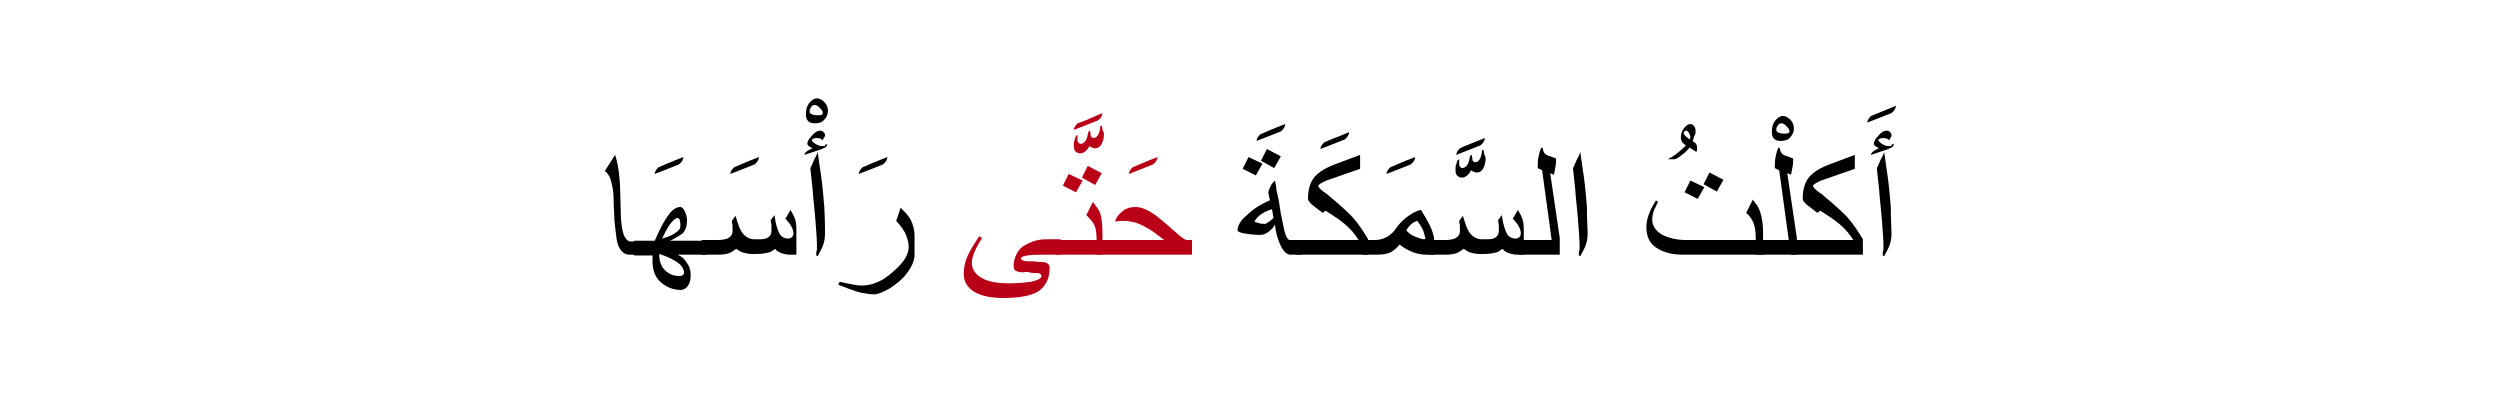 <?xml version="1.0" encoding="utf-8"?>
<!-- Generator: Adobe Illustrator 19.2.0, SVG Export Plug-In . SVG Version: 6.00 Build 0)  -->
<svg version="1.1" id="Layer_1" xmlns="http://www.w3.org/2000/svg" xmlns:xlink="http://www.w3.org/1999/xlink" x="0px" y="0px"
	 viewBox="0 0 340.6 54.8" style="enable-background:new 0 0 340.6 54.8;" xml:space="preserve">
<style type="text/css">
	.st0{fill:#BA0017;}
	.st1{fill:none;}
</style>
<g>
	<g>
		<path d="M87.4,34.7h-1.6c-0.5,0-0.9-0.2-1.2-0.6c-0.3-0.4-0.5-0.9-0.6-1.6c-0.1-0.7-0.2-1.6-0.3-2.6c0-0.8-0.1-1.7-0.1-2.6
			c0-0.9-0.1-1.6-0.2-2c-0.1-0.5-0.2-0.8-0.3-1.1c-0.2-0.4-0.4-0.7-0.7-0.9l1.4-2.2c0.3,0.9,0.5,2,0.6,3.2c0.1,0.8,0.1,2.6,0.2,5.5
			c0.1,1.3,0.3,2.2,0.6,2.6c0.2,0.3,0.4,0.5,0.7,0.5h1.6V34.7z"/>
		<path d="M93.1,21.4c0,0.3-0.2,0.7-0.6,1c-0.7,0.3-1.8,0.7-3.3,1.3c0-0.3,0.2-0.6,0.5-0.9C90.4,22.5,91.5,22,93.1,21.4z"/>
		<path d="M96.4,34.7h-4.1c0.5,0.2,0.9,0.5,1.2,1c0.4,0.5,0.6,1.1,0.6,1.7c0,0.6-0.1,1.1-0.3,1.4c-0.2,0.4-0.6,0.7-1.1,0.7
			c-0.9,0-1.7-0.3-2.5-0.9c-0.9-0.7-1.3-1.7-1.3-3l0-0.8h-2.5v-2h2.8c0.3-0.7,0.6-1.3,0.9-1.9c0.4-0.8,0.8-1.4,1.2-1.9
			c0.5-0.6,1-0.8,1.4-0.8c0.2,0,0.4,0.2,0.6,0.6s0.3,0.8,0.3,1.3c0,0.7-0.2,1.2-0.5,1.6c-0.2,0.2-0.8,0.6-1.8,1.1h4.9V34.7z
			 M93.2,37.2c0-0.6-0.4-1.2-1.3-1.7c-0.7-0.4-1.4-0.7-2.1-0.9c0,0.8,0.2,1.5,0.6,2c0.5,0.6,1.2,1,2.1,1c0.2,0,0.3,0,0.5-0.1
			C93.1,37.4,93.2,37.3,93.2,37.2z M92.7,30.8c0-0.7-0.1-1.1-0.4-1.1c-0.3,0-0.7,0.4-1.2,1.1c-0.2,0.3-0.5,0.9-0.9,1.7
			c0.7-0.2,1.3-0.4,1.7-0.7C92.4,31.5,92.7,31.2,92.7,30.8z"/>
		<path d="M103.4,21.4c0,0.3-0.2,0.7-0.6,1c-0.7,0.3-1.8,0.7-3.3,1.3c0-0.3,0.2-0.6,0.5-0.9C100.7,22.5,101.8,22,103.4,21.4z"/>
		<path d="M108.6,34.7h-0.9c-0.5,0-0.9-0.1-1.2-0.2s-0.7-0.3-0.9-0.6c-0.4,0.3-0.7,0.5-0.9,0.5c-0.4,0.1-0.9,0.2-1.6,0.2h-0.7
			c-0.4,0-0.8-0.1-1.2-0.2c-0.3-0.1-0.6-0.3-0.9-0.5c-0.4,0.3-0.7,0.5-1,0.6c-0.3,0.1-0.8,0.2-1.5,0.2h-2.2v-2h2.2
			c0.6,0,1-0.1,1.3-0.2c0.4-0.2,0.7-0.5,0.7-1c0-0.2,0-0.4,0-0.7c0-0.2-0.1-0.5-0.1-0.7l0.5-0.7c0.2,0.7,0.4,1.2,0.5,1.5
			c0.2,0.5,0.5,1,0.8,1.2c0.3,0.3,0.8,0.5,1.2,0.5h0.8c0.6,0,1-0.1,1.2-0.3c0.3-0.2,0.4-0.5,0.4-0.9c0-0.2,0-0.5,0-0.7
			c0-0.2-0.1-0.5-0.1-0.7l0.5-0.7l0.2,1.1c0.2,0.8,0.4,1.4,0.7,1.7c0.3,0.3,0.6,0.4,1,0.4c0.2,0,0.4-0.1,0.5-0.2
			c0.1-0.1,0.2-0.3,0.2-0.5c0-0.4-0.2-0.9-0.5-1.3c-0.1-0.1-0.2-0.3-0.6-0.7l0.7-1.2c0.3,0.5,0.5,0.9,0.6,1.2c0.2,0.5,0.2,1.2,0.2,2
			V34.7z"/>
		<path d="M112.8,15.1c0,0.5-0.2,0.9-0.5,1.2c-0.3,0.4-0.8,0.5-1.3,0.5c-0.4,0-0.7-0.1-0.9-0.3c-0.2-0.2-0.3-0.5-0.3-0.9
			c0-0.6,0.1-1.1,0.4-1.5s0.7-0.7,1.1-0.7c0.4,0,0.7,0.2,1,0.5C112.6,14.2,112.8,14.6,112.8,15.1z M112.1,15.4
			c0-0.2-0.1-0.4-0.4-0.7c-0.3-0.3-0.5-0.4-0.7-0.4c-0.2,0-0.4,0.1-0.5,0.3s-0.2,0.3-0.2,0.5c0,0.3,0.1,0.4,0.4,0.5
			c0.2,0.1,0.5,0.1,0.8,0.1c0.2,0,0.3,0,0.5-0.1C112,15.6,112.1,15.5,112.1,15.4z"/>
		<path d="M112.7,19.6c0,0.2-0.1,0.4-0.3,0.5c-0.2,0.1-0.4,0.2-0.7,0.3l-2.1,0.7c0-0.3,0.4-0.6,1.1-0.9c-0.2-0.1-0.4-0.2-0.5-0.3
			c-0.2-0.1-0.2-0.3-0.2-0.4c0-0.2,0.2-0.6,0.6-1c0.4-0.5,0.8-0.7,1.2-0.7c0.2,0,0.3,0.1,0.4,0.2c0.1,0.1,0.2,0.2,0.2,0.4
			c0,0.1,0,0.2-0.1,0.3s-0.1,0.2-0.2,0.4c-0.2-0.2-0.5-0.3-0.8-0.3c-0.2,0-0.3,0-0.5,0.1c-0.2,0.1-0.2,0.1-0.2,0.2
			c0,0.1,0.2,0.3,0.5,0.5c0.3,0.2,0.6,0.3,0.9,0.3c0.2,0,0.3,0,0.4,0C112.4,19.7,112.5,19.7,112.7,19.6z M112.4,31.8
			c0,0.6-0.1,1.2-0.3,1.7c-0.1,0.3-0.4,0.8-0.7,1.4l-0.2-0.1c0-0.2,0-0.5,0.1-0.8c0-0.3,0-0.5,0-0.6c0-0.8-0.1-1.9-0.2-3.3
			c-0.1-1.4-0.3-2.9-0.4-4.4c-0.1-0.9-0.2-1.9-0.3-2.8c0.2-0.3,0.3-0.7,0.5-1.1c0.2-0.4,0.4-0.7,0.5-1.1c0.1,0.9,0.3,2,0.5,3.5
			s0.3,2.8,0.4,4C112.4,30,112.4,31.1,112.4,31.8z"/>
		<path d="M120.9,21.4c0,0.3-0.2,0.7-0.6,1c-0.7,0.3-1.8,0.7-3.3,1.3c0-0.3,0.2-0.6,0.5-0.9C118.2,22.5,119.3,22,120.9,21.4z"/>
		<path d="M124.6,34.7c0,0.8-0.4,1.7-1.1,2.6c-0.6,0.8-1.4,1.4-2.3,2c-0.9,0.5-1.6,0.8-2.1,0.8c-0.5,0-1.1-0.1-1.7-0.2
			c-0.5-0.1-1-0.3-1.6-0.5c-0.5-0.2-1.1-0.4-1.6-0.6l0.2-0.4c0.5,0.1,1,0.2,1.5,0.3c0.5,0.1,1,0.2,1.5,0.2c1,0,2-0.3,3-0.9
			c0.9-0.6,1.7-1.3,2.4-2.1s1-1.6,1-2.3c0-0.6-0.2-1.2-0.5-1.9c-0.3-0.5-0.7-1.1-1.2-1.6l0.6-1.8c0.6,0.6,1.1,1.1,1.4,1.7
			c0.3,0.6,0.5,1.4,0.5,2.2V34.7z"/>
		<path class="st0" d="M144.6,34.7h-2c-1.2,0-2,0-2.6,0.1c-0.6,0.1-0.9,0.2-0.9,0.4c0,0.2,0.3,0.4,1,0.4c0.3,0,0.5,0,0.7,0
			s0.6,0.1,1.2,0.1c0.4,0,0.6,0.1,0.7,0.2c0.2,0.1,0.3,0.3,0.3,0.6c0,1.4-0.5,2.4-1.4,3.1c-1,0.7-2.7,1-5,1c-1.6,0-2.9-0.3-3.8-0.8
			c-1-0.6-1.5-1.4-1.5-2.5c0-0.9,0.2-1.8,0.7-2.8c0.2-0.4,0.6-1.1,1.4-2.3l0.4,0.2c-0.3,0.5-0.6,1-0.8,1.4c-0.4,0.8-0.6,1.5-0.6,2
			c0,0.9,0.5,1.6,1.4,2.1c0.9,0.5,2.2,0.7,3.8,0.7c1.1,0,2-0.1,2.8-0.2c1-0.2,1.5-0.5,1.5-0.8c0-0.1-0.1-0.2-0.2-0.3
			c-0.1-0.1-0.3-0.1-0.6-0.1c-0.2,0-0.5,0-0.9-0.1s-0.7,0-0.8,0c-0.5,0-0.8-0.1-1-0.2c-0.2-0.1-0.3-0.3-0.3-0.6
			c0-0.9,0.3-1.7,0.8-2.3c0.4-0.5,1.1-0.8,1.8-1.1c0.6-0.2,1.2-0.3,1.8-0.3h2V34.7z"/>
		<path class="st0" d="M150.4,18.2c0,0.6-0.1,1-0.3,1.4c-0.2,0.4-0.5,0.6-0.9,0.6c-0.1,0-0.3,0-0.4-0.1c-0.1,0-0.2-0.1-0.4-0.2
			c-0.1,0.3-0.3,0.5-0.4,0.6c-0.2,0.2-0.5,0.4-0.8,0.4c-0.3,0-0.5-0.1-0.7-0.3c-0.2-0.2-0.2-0.5-0.2-0.9c0-0.2,0-0.4,0.1-0.6
			c0-0.1,0.1-0.3,0.2-0.6l0.2-0.1c0,0.1,0,0.2,0,0.3s0,0.2,0,0.3c0,0.2,0,0.3,0.1,0.4c0.1,0.1,0.2,0.2,0.3,0.2
			c0.3,0,0.6-0.2,0.8-0.6c0.1-0.2,0.2-0.6,0.3-1.1l0.2-0.1c0.1,0.4,0.1,0.6,0.1,0.7c0.1,0.2,0.2,0.3,0.4,0.3c0.3,0,0.5-0.2,0.7-0.6
			c0.1-0.3,0.2-0.6,0.2-1l0.2-0.1c0,0.1,0.1,0.3,0.1,0.5S150.4,18,150.4,18.2z M150.2,15.4c0,0.3-0.2,0.7-0.6,1
			c-0.7,0.3-1.8,0.7-3.3,1.3c0-0.3,0.2-0.6,0.5-0.9C147.5,16.6,148.6,16.1,150.2,15.4z"/>
		<path class="st0" d="M150.2,34.7h-6.4v-2h5.6c0-0.9-0.1-1.6-0.3-2c-0.1-0.3-0.5-0.8-1.1-1.4l0.9-1.8c0.5,0.7,0.9,1.2,1,1.6
			c0.2,0.6,0.3,1.5,0.3,2.9V34.7z M147.5,24.6l-0.9,1.6l-1.8-0.9l0.8-1.6L147.5,24.6z M150.1,23.6l-0.9,1.6l-1.8-1l0.8-1.6
			L150.1,23.6z"/>
		<path class="st0" d="M157.7,21.4c0,0.3-0.2,0.7-0.6,1c-0.7,0.3-1.8,0.7-3.3,1.3c0-0.3,0.2-0.6,0.5-0.9
			C155,22.5,156.1,22,157.7,21.4z"/>
		<path class="st0" d="M162.4,34.7h-13v-2h9.2c-0.8-0.6-1.4-1.1-1.9-1.4c-0.7-0.4-1.2-0.7-1.8-0.9c-0.6-0.2-1.2-0.3-1.8-0.3
			c-0.4,0-0.8,0-1.2,0.1c0.2-0.6,0.5-1,0.9-1.3c0.5-0.5,1.2-0.7,1.9-0.7c0.8,0,1.7,0.4,2.7,1.1c0.5,0.4,1.4,1.1,2.5,2.1
			c0.9,0.8,1.5,1.3,1.8,1.3h0.7V34.7z"/>
		<path d="M175.1,16.9c0,0.3-0.2,0.7-0.6,1c-0.7,0.3-1.8,0.7-3.3,1.3c0-0.3,0.2-0.6,0.5-0.9C172.4,18,173.5,17.5,175.1,16.9z"/>
		<path d="M177.4,34.7h-1.6c-0.5,0-1-0.5-1.4-1.4c-0.3-0.7-0.6-1.6-0.7-2.7c-0.2,0.4-0.5,0.7-0.9,1S172,32,171.7,32
			c-0.9,0-1.6-0.1-2.2-0.2c-0.6-0.1-0.9-0.3-0.9-0.4c0-0.6,0.4-1.4,1.3-2.1c0.8-0.8,1.9-1.5,3.1-2c0-0.1,0-0.2-0.1-0.5
			c0-0.3-0.1-0.4-0.1-0.5c0-0.3,0.1-0.5,0.3-0.9c0.1-0.3,0.3-0.5,0.6-0.8c0.1,0.5,0.2,0.9,0.2,1.3c0.1,0.4,0.2,0.9,0.3,1.3l0.3,1.9
			c0.2,1.1,0.4,1.8,0.5,2.4c0.2,0.8,0.5,1.2,0.7,1.2h1.6V34.7z M172,22.3l-0.9,1.6l-1.8-0.9l0.8-1.6L172,22.3z M173.5,29.7l-0.2-1.2
			c-0.7,0.2-1.2,0.5-1.5,0.7c-0.4,0.3-0.7,0.6-0.9,1c0.2,0.1,0.3,0.1,0.6,0.2s0.5,0.1,0.9,0.1C172.6,30.4,173.1,30.1,173.5,29.7z
			 M174.5,21.3l-0.9,1.6l-1.8-1l0.8-1.6L174.5,21.3z"/>
		<path d="M183.8,18c0,0.3-0.2,0.7-0.6,1c-0.7,0.3-1.8,0.7-3.3,1.3c0-0.3,0.2-0.6,0.5-0.9C181,19.1,182.2,18.7,183.8,18z"/>
		<path d="M186.4,34.7h-9.8v-2h8.5c-0.5-0.8-1.1-1.5-1.8-2.1c-0.7-0.6-1.6-1.2-2.7-1.9l-0.4,0.3l-1.3-1c-0.5-0.4-0.7-0.7-0.7-0.9
			c0-1.3,0.3-2.3,0.9-3c0.6-0.7,1.6-1.3,3-1.8l3.2-1.2v1.9l-2.3,0.8c-0.9,0.3-1.7,0.6-2.3,0.8c-0.7,0.3-1.1,0.6-1.1,0.7
			c0,0.2,0.2,0.4,0.7,0.8c0.3,0.2,0.6,0.4,0.9,0.7c1.1,0.9,2.1,1.8,3,2.7c0.9,1,1.6,2.1,2.2,3.1V34.7z"/>
		<path d="M192.8,21.4c0,0.3-0.2,0.7-0.6,1c-0.7,0.3-1.8,0.7-3.3,1.3c0-0.3,0.2-0.6,0.5-0.9C190.1,22.5,191.2,22,192.8,21.4z"/>
		<path d="M195.5,34.7h-1.2c-0.5,0-1.1-0.1-1.7-0.3c-0.7-0.3-1.4-0.6-1.9-1.1c-0.4,0.5-0.9,0.9-1.3,1.1s-1.1,0.3-2,0.3h-1.8v-2h1.7
			c0.7,0,1.3-0.2,1.8-0.5c0.4-0.3,0.8-0.6,1.1-1.1c0.5-0.7,1-1.2,1.7-1.7c0.6-0.4,1.1-0.7,1.7-0.8c0.5,0.8,0.9,1.5,1.2,2.1
			c0.4,0.9,0.6,1.5,0.6,2.1V34.7z M194.2,32.5c-0.1-0.4-0.2-0.9-0.4-1.3c-0.2-0.4-0.4-0.7-0.7-1.1c-0.4,0.1-0.7,0.3-0.9,0.5
			c-0.2,0.2-0.4,0.4-0.6,0.8c0.3,0.3,0.6,0.6,1.1,0.8c0.5,0.2,1,0.4,1.4,0.4L194.2,32.5z"/>
		<path d="M202.4,21.5c0,0.6-0.1,1-0.3,1.4c-0.2,0.4-0.5,0.6-0.9,0.6c-0.1,0-0.3,0-0.4-0.1c-0.1,0-0.2-0.1-0.4-0.2
			c-0.1,0.3-0.3,0.5-0.4,0.6c-0.2,0.2-0.5,0.4-0.8,0.4c-0.3,0-0.5-0.1-0.7-0.3c-0.2-0.2-0.2-0.5-0.2-0.9c0-0.2,0-0.4,0.1-0.6
			c0-0.1,0.1-0.3,0.2-0.6l0.2-0.1c0,0.1,0,0.2,0,0.3s0,0.2,0,0.3c0,0.2,0,0.3,0.1,0.4c0.1,0.1,0.2,0.2,0.3,0.2
			c0.3,0,0.6-0.2,0.8-0.6c0.1-0.2,0.2-0.6,0.3-1.1l0.2-0.1c0.1,0.4,0.1,0.6,0.1,0.7c0.1,0.2,0.2,0.3,0.4,0.3c0.3,0,0.5-0.2,0.7-0.6
			c0.1-0.3,0.2-0.6,0.2-1l0.2-0.1c0,0.1,0.1,0.3,0.1,0.5S202.4,21.4,202.4,21.5z M202.3,18.8c0,0.3-0.2,0.7-0.6,1
			c-0.7,0.3-1.8,0.7-3.3,1.3c0-0.3,0.2-0.6,0.5-0.9C199.5,19.9,200.6,19.5,202.3,18.8z"/>
		<path d="M207.7,34.7h-0.9c-0.5,0-0.9-0.1-1.2-0.2s-0.7-0.3-0.9-0.6c-0.4,0.3-0.7,0.5-0.9,0.5c-0.4,0.1-0.9,0.2-1.6,0.2h-0.7
			c-0.4,0-0.8-0.1-1.2-0.2c-0.3-0.1-0.6-0.3-0.9-0.5c-0.4,0.3-0.7,0.5-1,0.6c-0.3,0.1-0.8,0.2-1.5,0.2h-2.2v-2h2.2
			c0.6,0,1-0.1,1.3-0.2c0.4-0.2,0.7-0.5,0.7-1c0-0.2,0-0.4,0-0.7c0-0.2-0.1-0.5-0.1-0.7l0.5-0.7c0.2,0.7,0.4,1.2,0.5,1.5
			c0.2,0.5,0.5,1,0.8,1.2c0.3,0.3,0.8,0.5,1.2,0.5h0.8c0.6,0,1-0.1,1.2-0.3c0.3-0.2,0.4-0.5,0.4-0.9c0-0.2,0-0.5,0-0.7
			c0-0.2-0.1-0.5-0.1-0.7l0.5-0.7l0.2,1.1c0.2,0.8,0.4,1.4,0.7,1.7c0.3,0.3,0.6,0.4,1,0.4c0.2,0,0.4-0.1,0.5-0.2
			c0.1-0.1,0.2-0.3,0.2-0.5c0-0.4-0.2-0.9-0.5-1.3c-0.1-0.1-0.2-0.3-0.6-0.7l0.7-1.2c0.3,0.5,0.5,0.9,0.6,1.2c0.2,0.5,0.2,1.2,0.2,2
			V34.7z"/>
		<path d="M212.5,34.7h-5.5v-2h4.4l-1.3-9.5l-0.6-0.3c0-0.5,0-1,0.1-1.5s0.2-0.9,0.4-1.3l0.2,0.1c0,0.4,0.2,0.8,0.7,1
			c0.4,0.1,0.8,0.3,1.1,0.4c0,0.4,0,0.8-0.1,1.2c-0.1,0.4-0.1,0.7-0.2,1l-0.5-0.2l1.3,8.8V34.7z"/>
		<path d="M216.3,31.8c0,0.6-0.1,1.2-0.3,1.7c-0.1,0.3-0.4,0.8-0.7,1.4l-0.2-0.1c0-0.2,0-0.5,0.1-0.8c0-0.3,0-0.5,0-0.6
			c0-0.8-0.1-1.9-0.2-3.3c-0.1-1.4-0.3-2.9-0.4-4.4c-0.1-0.9-0.2-1.9-0.3-2.8c0.2-0.3,0.3-0.7,0.5-1.1c0.2-0.4,0.4-0.7,0.5-1.1
			c0.1,0.9,0.3,2,0.5,3.5s0.3,2.8,0.4,4C216.2,30,216.3,31.1,216.3,31.8z"/>
		<path d="M231.2,19.9c0,0.1,0,0.3,0,0.4s0,0.3-0.1,0.4l-0.9-0.6c-0.4,0.4-0.6,0.7-0.8,0.8c-0.6,0.5-1,0.8-1.4,0.8h-0.8
			c0.4-0.2,0.9-0.5,1.4-0.9c0.5-0.4,0.8-0.7,1.1-1c-0.2-0.1-0.4-0.3-0.5-0.4c-0.1-0.2-0.2-0.4-0.2-0.6c0-0.5,0.1-0.9,0.4-1.3
			c0.3-0.4,0.6-0.6,0.9-0.6c0.2,0,0.4,0.1,0.5,0.3c0.2,0.2,0.2,0.5,0.2,0.8c0,0.1,0,0.3-0.1,0.4s-0.1,0.4-0.3,0.8
			c0.1,0.1,0.2,0.2,0.4,0.3C231.1,19.7,231.2,19.8,231.2,19.9z M230.3,18.7c0-0.2-0.1-0.4-0.2-0.6c-0.1-0.2-0.3-0.3-0.4-0.3
			c-0.1,0-0.1,0-0.2,0.1s-0.1,0.1-0.1,0.2c0,0.2,0.1,0.3,0.3,0.5l0.5,0.4C230.3,18.8,230.3,18.7,230.3,18.7z"/>
		<path d="M240,34.7h-10.7c-1.4,0-2.6-0.3-3.4-0.8c-1.1-0.6-1.6-1.6-1.6-3c0-0.7,0.2-1.4,0.5-2.1c0.1-0.3,0.4-0.8,0.8-1.5l0.3,0.2
			c-0.2,0.3-0.3,0.7-0.5,1c-0.2,0.5-0.3,1-0.3,1.4c0,0.9,0.5,1.6,1.4,2.1c0.8,0.4,1.9,0.7,3.2,0.7h9.5v-0.3c0-0.8-0.1-1.5-0.3-2
			c-0.2-0.5-0.5-1-1-1.4l0.9-1.8c0.3,0.4,0.5,0.7,0.6,0.8c0.5,0.8,0.8,2.1,0.8,3.7V34.7z M232.2,25.5l-0.9,1.6l-1.8-0.9l0.8-1.6
			L232.2,25.5z M234.8,24.5l-0.9,1.6l-1.8-1l0.8-1.6L234.8,24.5z"/>
		<path d="M244.4,17.5c0,0.5-0.2,0.9-0.5,1.2c-0.3,0.4-0.8,0.5-1.3,0.5c-0.4,0-0.7-0.1-0.9-0.3c-0.2-0.2-0.3-0.5-0.3-0.9
			c0-0.6,0.1-1.1,0.4-1.5s0.7-0.7,1.1-0.7c0.4,0,0.7,0.2,1,0.5C244.3,16.7,244.4,17.1,244.4,17.5z M243.8,17.9
			c0-0.2-0.1-0.4-0.4-0.7c-0.3-0.3-0.5-0.4-0.7-0.4c-0.2,0-0.4,0.1-0.5,0.3s-0.2,0.3-0.2,0.5c0,0.3,0.1,0.4,0.4,0.5
			c0.2,0.1,0.5,0.1,0.8,0.1c0.2,0,0.3,0,0.5-0.1C243.7,18.1,243.8,18,243.8,17.9z"/>
		<path d="M244.8,34.7h-5.5v-2h4.4l-1.3-9.5l-0.6-0.3c0-0.5,0-1,0.1-1.5s0.2-0.9,0.4-1.3l0.2,0.1c0,0.4,0.2,0.8,0.7,1
			c0.4,0.1,0.8,0.3,1.1,0.4c0,0.4,0,0.8-0.1,1.2c-0.1,0.4-0.1,0.7-0.2,1l-0.5-0.2l1.3,8.8V34.7z"/>
		<path d="M253.9,34.7H244v-2h8.5c-0.5-0.8-1.1-1.5-1.8-2.1c-0.7-0.6-1.6-1.2-2.7-1.9l-0.4,0.3l-1.3-1c-0.5-0.4-0.7-0.7-0.7-0.9
			c0-1.3,0.3-2.3,0.9-3c0.6-0.7,1.6-1.3,3-1.8l3.2-1.2v1.9l-2.3,0.8c-0.9,0.3-1.7,0.6-2.3,0.8c-0.7,0.3-1.1,0.6-1.1,0.7
			c0,0.2,0.2,0.4,0.7,0.8c0.3,0.2,0.6,0.4,0.9,0.7c1.1,0.9,2.1,1.8,3,2.7c0.9,1,1.6,2.1,2.2,3.1V34.7z"/>
		<path d="M258.3,14.4c0,0.3-0.2,0.7-0.6,1c-0.7,0.3-1.8,0.7-3.3,1.3c0-0.3,0.2-0.6,0.5-0.9C255.6,15.5,256.7,15.1,258.3,14.4z"/>
		<path d="M258,19.6c0,0.2-0.1,0.4-0.3,0.5c-0.2,0.1-0.4,0.2-0.7,0.3l-2.1,0.7c0-0.3,0.4-0.6,1.1-0.9c-0.2-0.1-0.4-0.2-0.5-0.3
			c-0.2-0.1-0.2-0.3-0.2-0.4c0-0.2,0.2-0.6,0.6-1c0.4-0.5,0.8-0.7,1.2-0.7c0.2,0,0.3,0.1,0.4,0.2c0.1,0.1,0.2,0.2,0.2,0.4
			c0,0.1,0,0.2-0.1,0.3s-0.1,0.2-0.2,0.4c-0.2-0.2-0.5-0.3-0.8-0.3c-0.2,0-0.3,0-0.5,0.1c-0.2,0.1-0.2,0.1-0.2,0.2
			c0,0.1,0.2,0.3,0.5,0.5c0.3,0.2,0.6,0.3,0.9,0.3c0.2,0,0.3,0,0.4,0C257.6,19.7,257.7,19.7,258,19.6z M257.7,31.8
			c0,0.6-0.1,1.2-0.3,1.7c-0.1,0.3-0.4,0.8-0.7,1.4l-0.2-0.1c0-0.2,0-0.5,0.1-0.8c0-0.3,0-0.5,0-0.6c0-0.8-0.1-1.9-0.2-3.3
			c-0.1-1.4-0.3-2.9-0.4-4.4c-0.1-0.9-0.2-1.9-0.3-2.8c0.2-0.3,0.3-0.7,0.5-1.1c0.2-0.4,0.4-0.7,0.5-1.1c0.1,0.9,0.3,2,0.5,3.5
			s0.3,2.8,0.4,4C257.6,30,257.7,31.1,257.7,31.8z"/>
	</g>
	<rect class="st1" width="340.6" height="54.8"/>
</g>
</svg>
